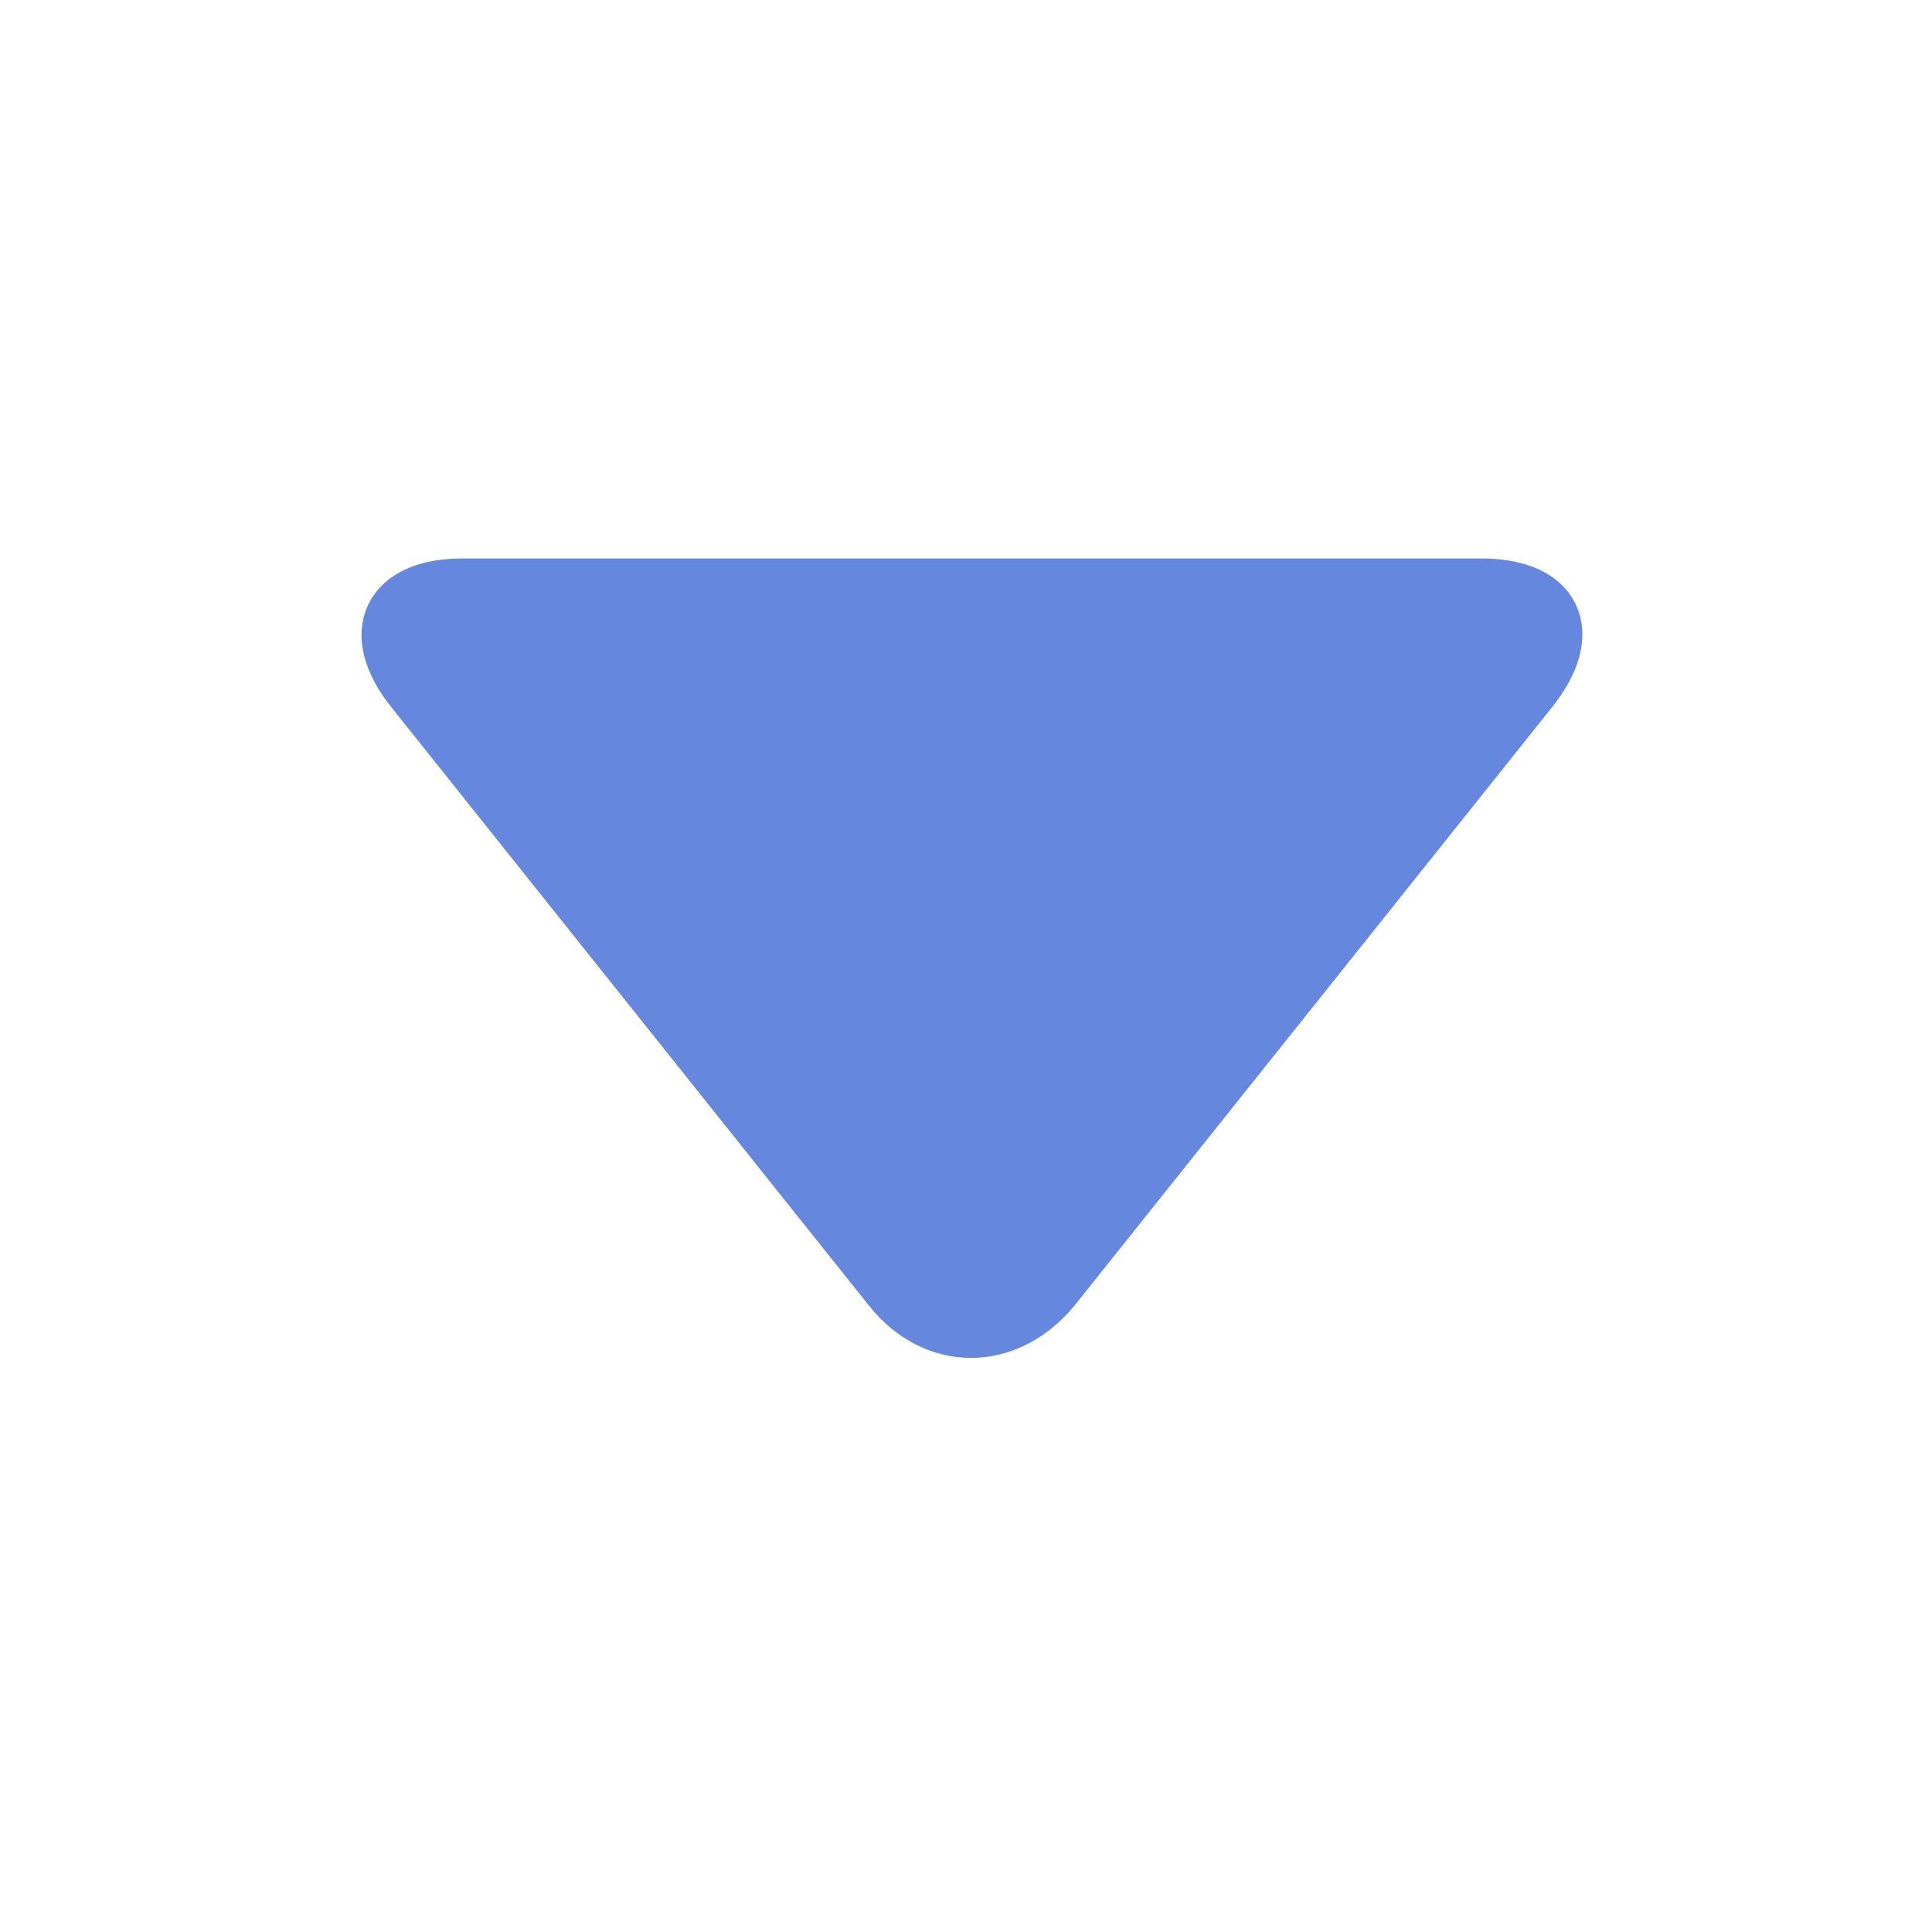 <!DOCTYPE svg PUBLIC "-//W3C//DTD SVG 1.1//EN" "http://www.w3.org/Graphics/SVG/1.1/DTD/svg11.dtd">
<!-- Uploaded to: SVG Repo, www.svgrepo.com, Transformed by: SVG Repo Mixer Tools -->
<svg fill="#6588de" width="64px" height="64px" viewBox="-6.5 0 32 32" version="1.1" xmlns="http://www.w3.org/2000/svg" stroke="#6588de">
<g id="SVGRepo_bgCarrier" stroke-width="0"/>
<g id="SVGRepo_tracerCarrier" stroke-linecap="round" stroke-linejoin="round"/>
<g id="SVGRepo_iconCarrier"> <title>dropdown</title> <path d="M18.813 11.406l-7.906 9.906c-0.75 0.906-1.906 0.906-2.625 0l-7.906-9.906c-0.75-0.938-0.375-1.656 0.781-1.656h16.875c1.188 0 1.531 0.719 0.781 1.656z"/> </g>
</svg>